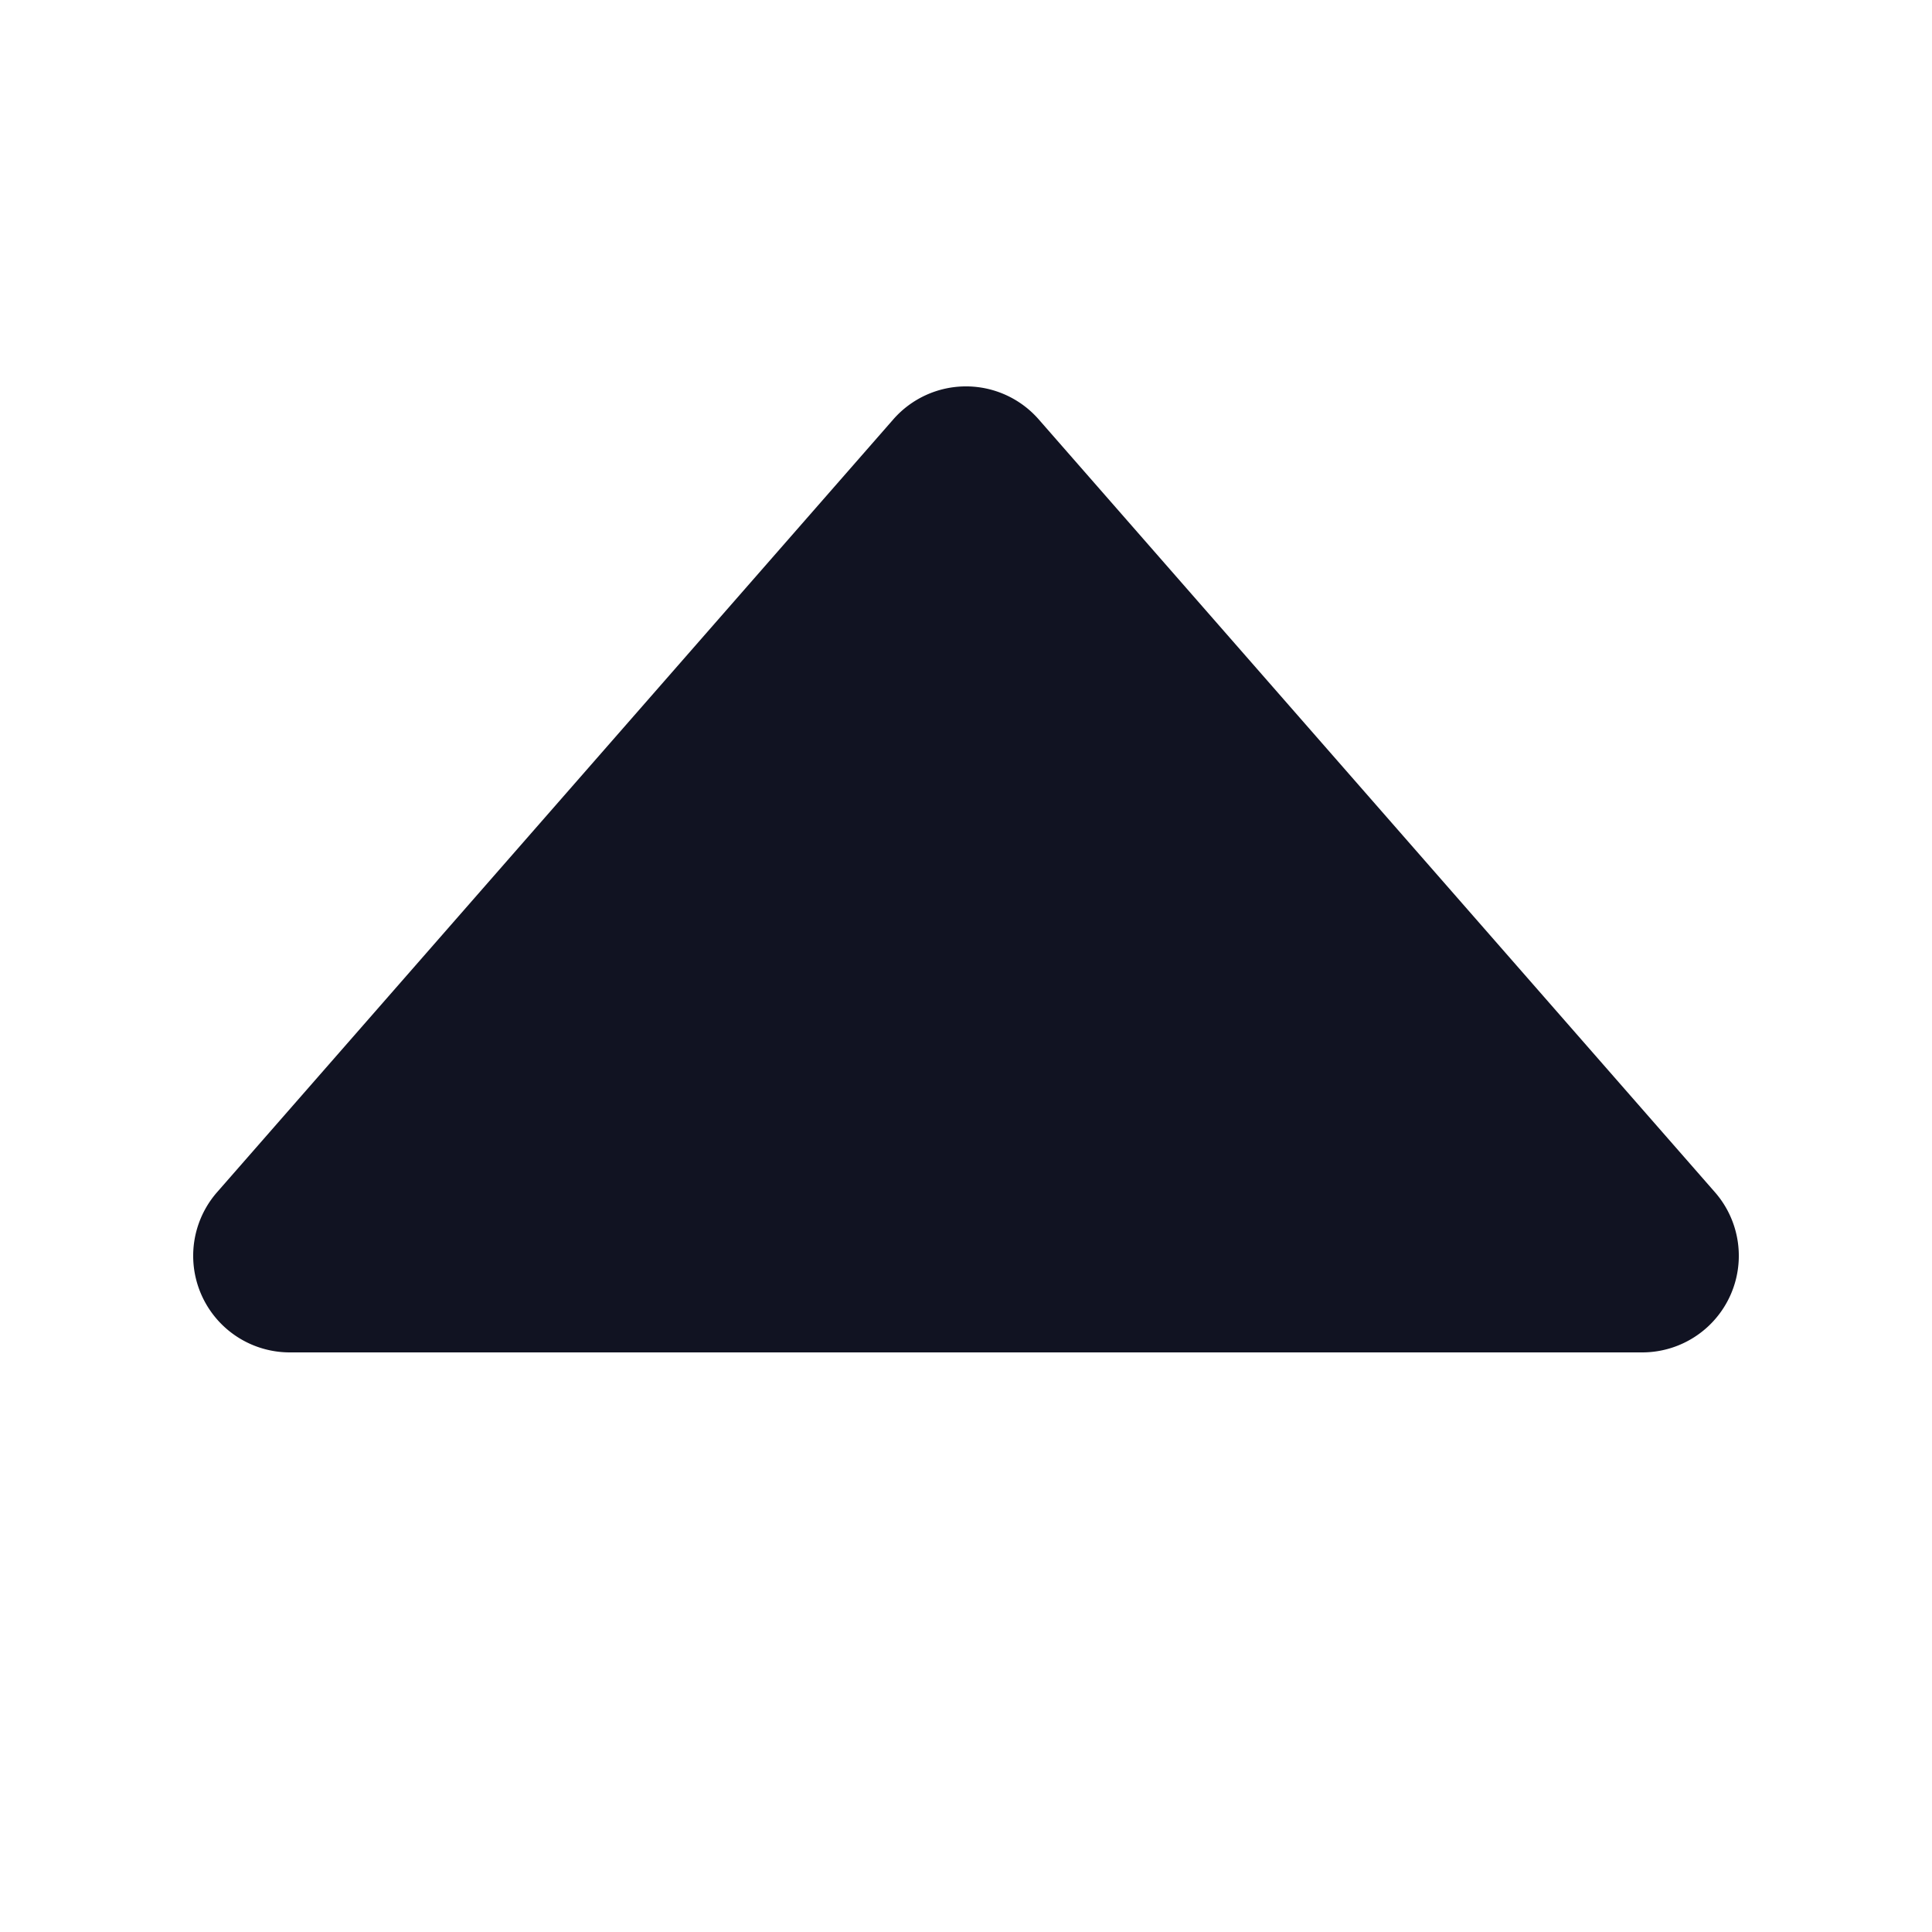 <svg xmlns="http://www.w3.org/2000/svg" width="16" height="16" fill="none" viewBox="0 0 16 16">
  <path fill="#111322" d="m8.602 3.473 5.6 6.4A.8.8 0 0 1 13.6 11.2H2.4a.8.8 0 0 1-.602-1.327l5.6-6.4a.8.8 0 0 1 1.204 0Z"/>
</svg>
